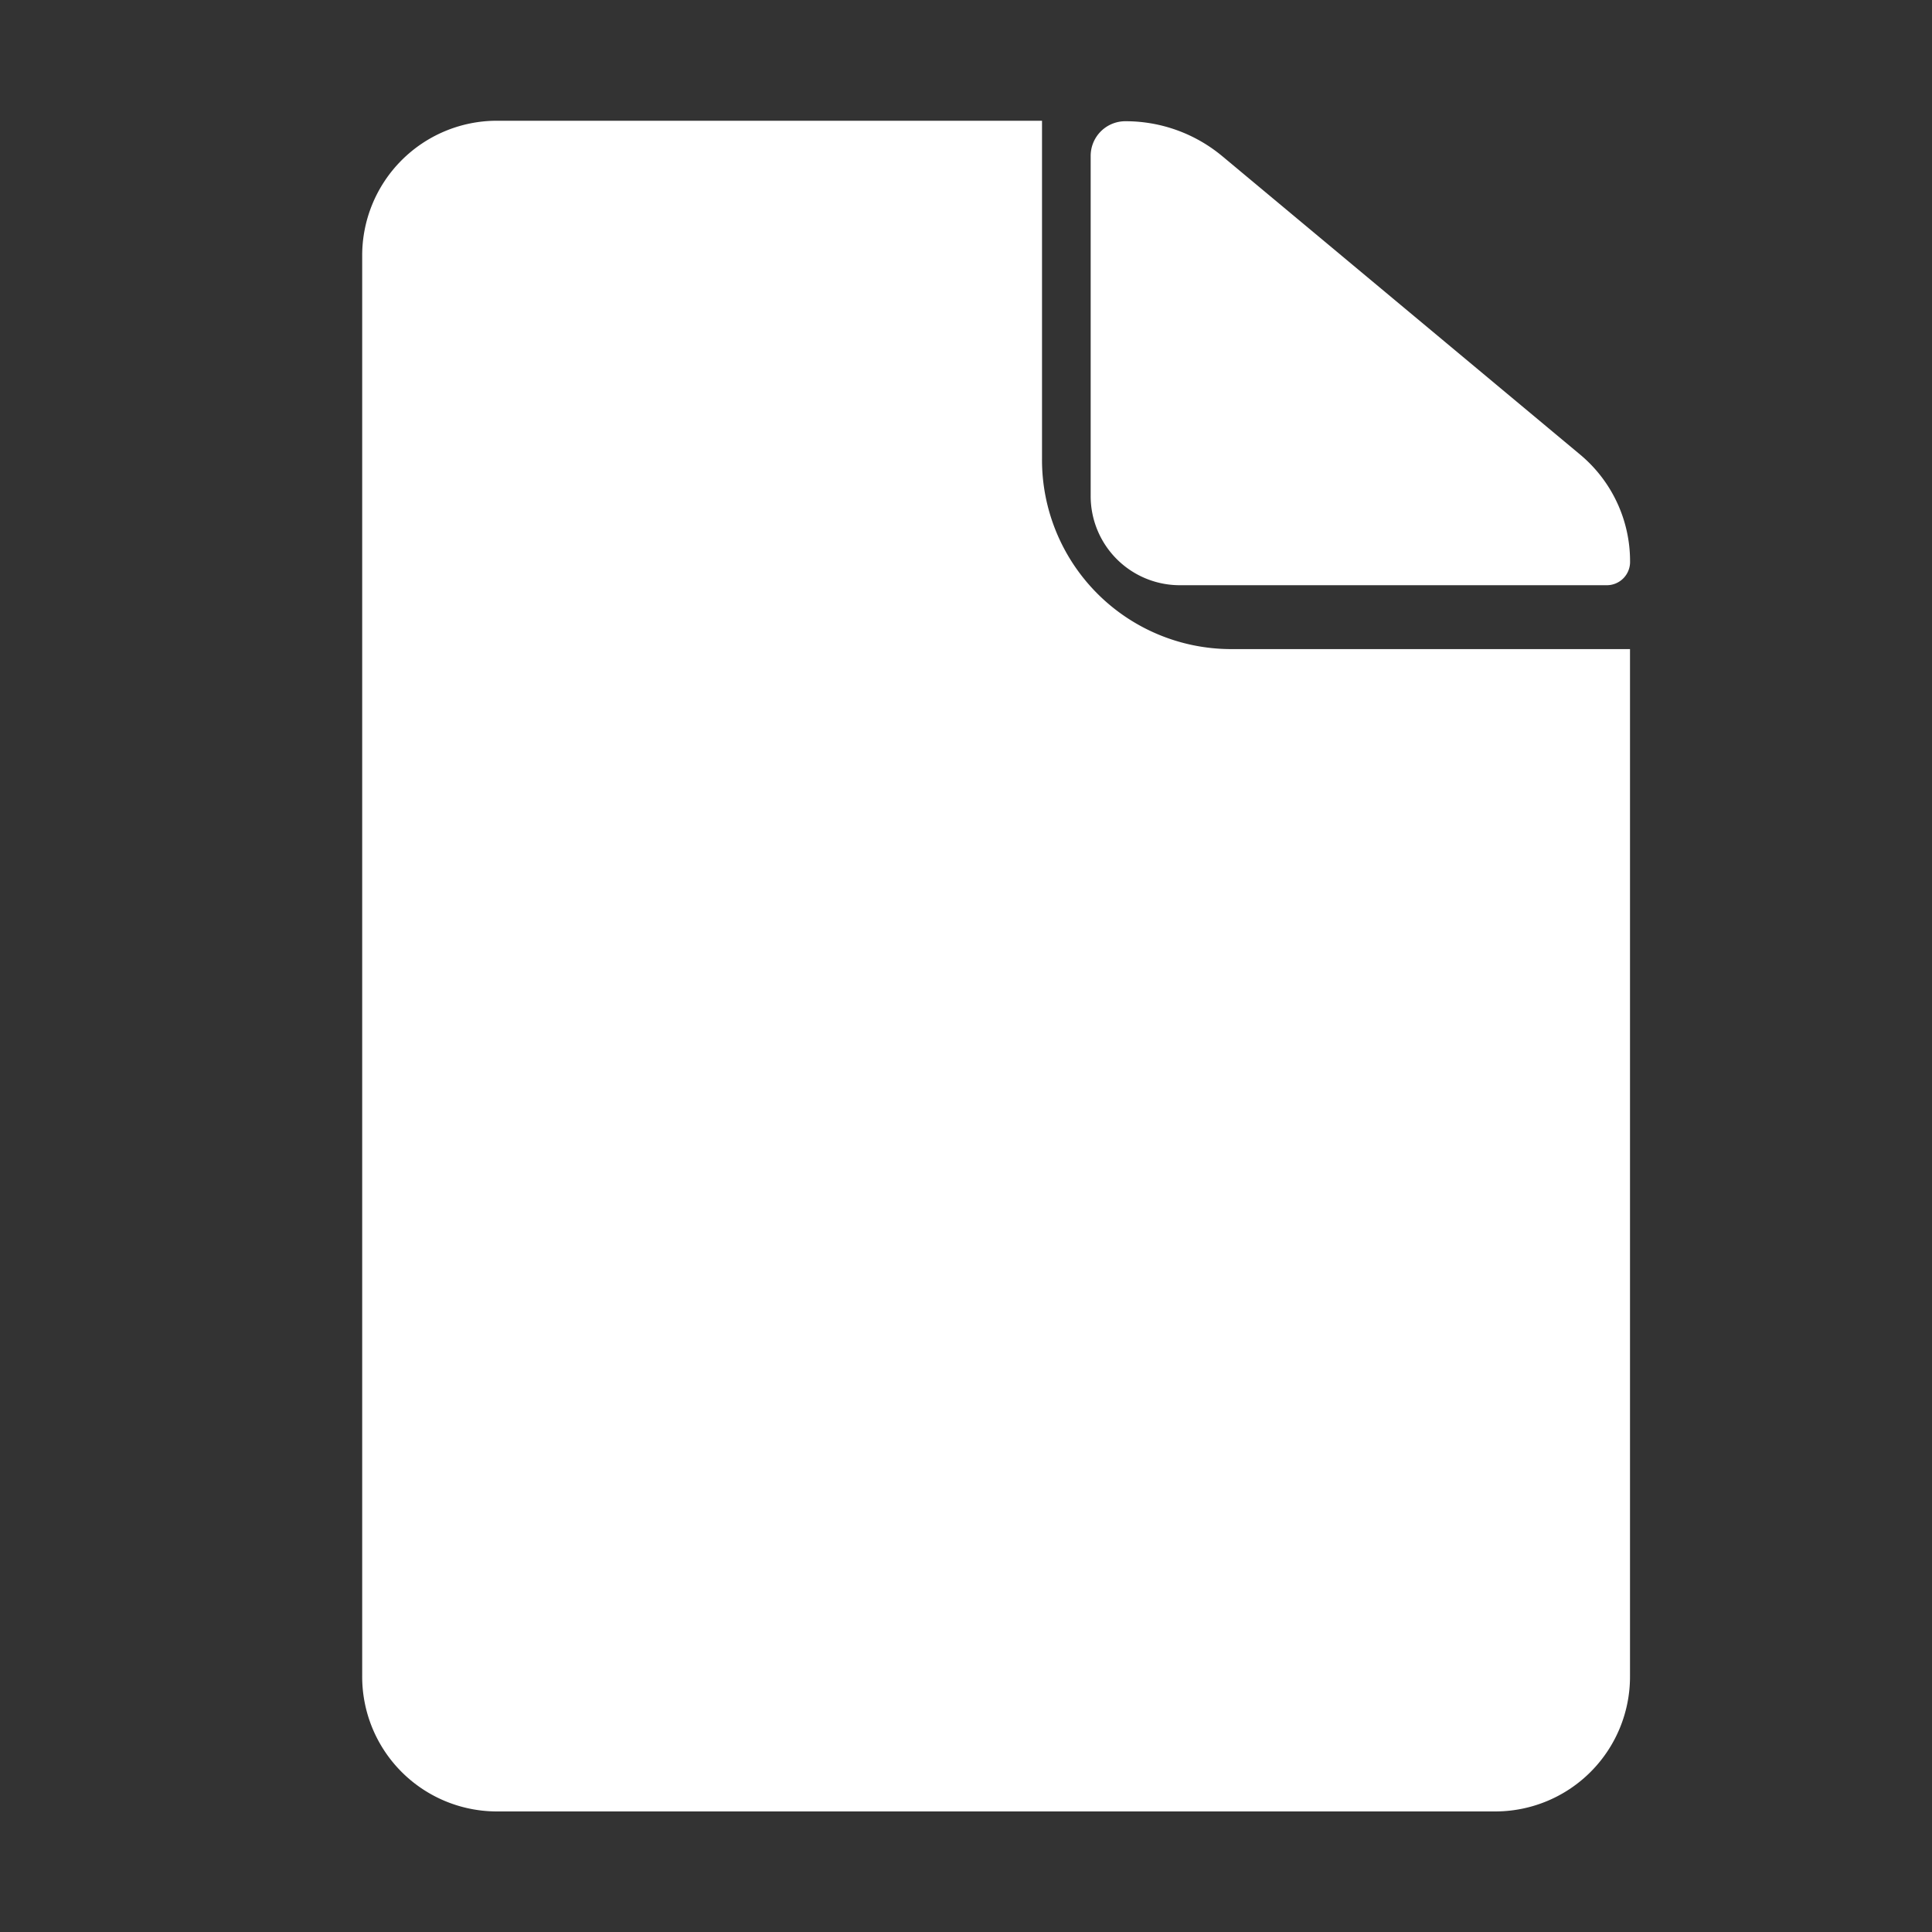 <svg xmlns="http://www.w3.org/2000/svg" width="32" height="32" viewBox="0 0 32 32">
  <rect x="0" y="0" width="32" height="32" fill="#333333" stroke="none"/>
  <g id="Group_545" data-name="Group 545" transform="translate(271 -374)">
    <rect id="Rectangle_556" data-name="Rectangle 556" width="32" height="32" transform="translate(-271 374)" fill="#ffd2d2" opacity="0"/>
    <g id="Icon_ionic-ios-document" data-name="Icon ionic-ios-document" transform="translate(-272.313 372.063)">
      <path id="Path_9490" data-name="Path 9490" d="M22.078,11.629h7.07a.385.385,0,0,0,.388-.388h0a2.3,2.3,0,0,0-.831-1.779L22.777,4.519a2.5,2.5,0,0,0-1.6-.575h0a.574.574,0,0,0-.575.575v5.633A1.476,1.476,0,0,0,22.078,11.629Z" transform="translate(-1.224 0.001)" fill="#fff"/>
      <path id="Path_9491" data-name="Path 9491" d="M18.572,9.537v-5.6H9.523a2.232,2.232,0,0,0-2.211,2.24V29.7a2.232,2.232,0,0,0,2.211,2.24H26.1a2.232,2.232,0,0,0,2.211-2.24V12.688H21.681A3.134,3.134,0,0,1,18.572,9.537Z" transform="translate(0 0)" fill="#fff"/>
    </g>
  </g>
</svg>
